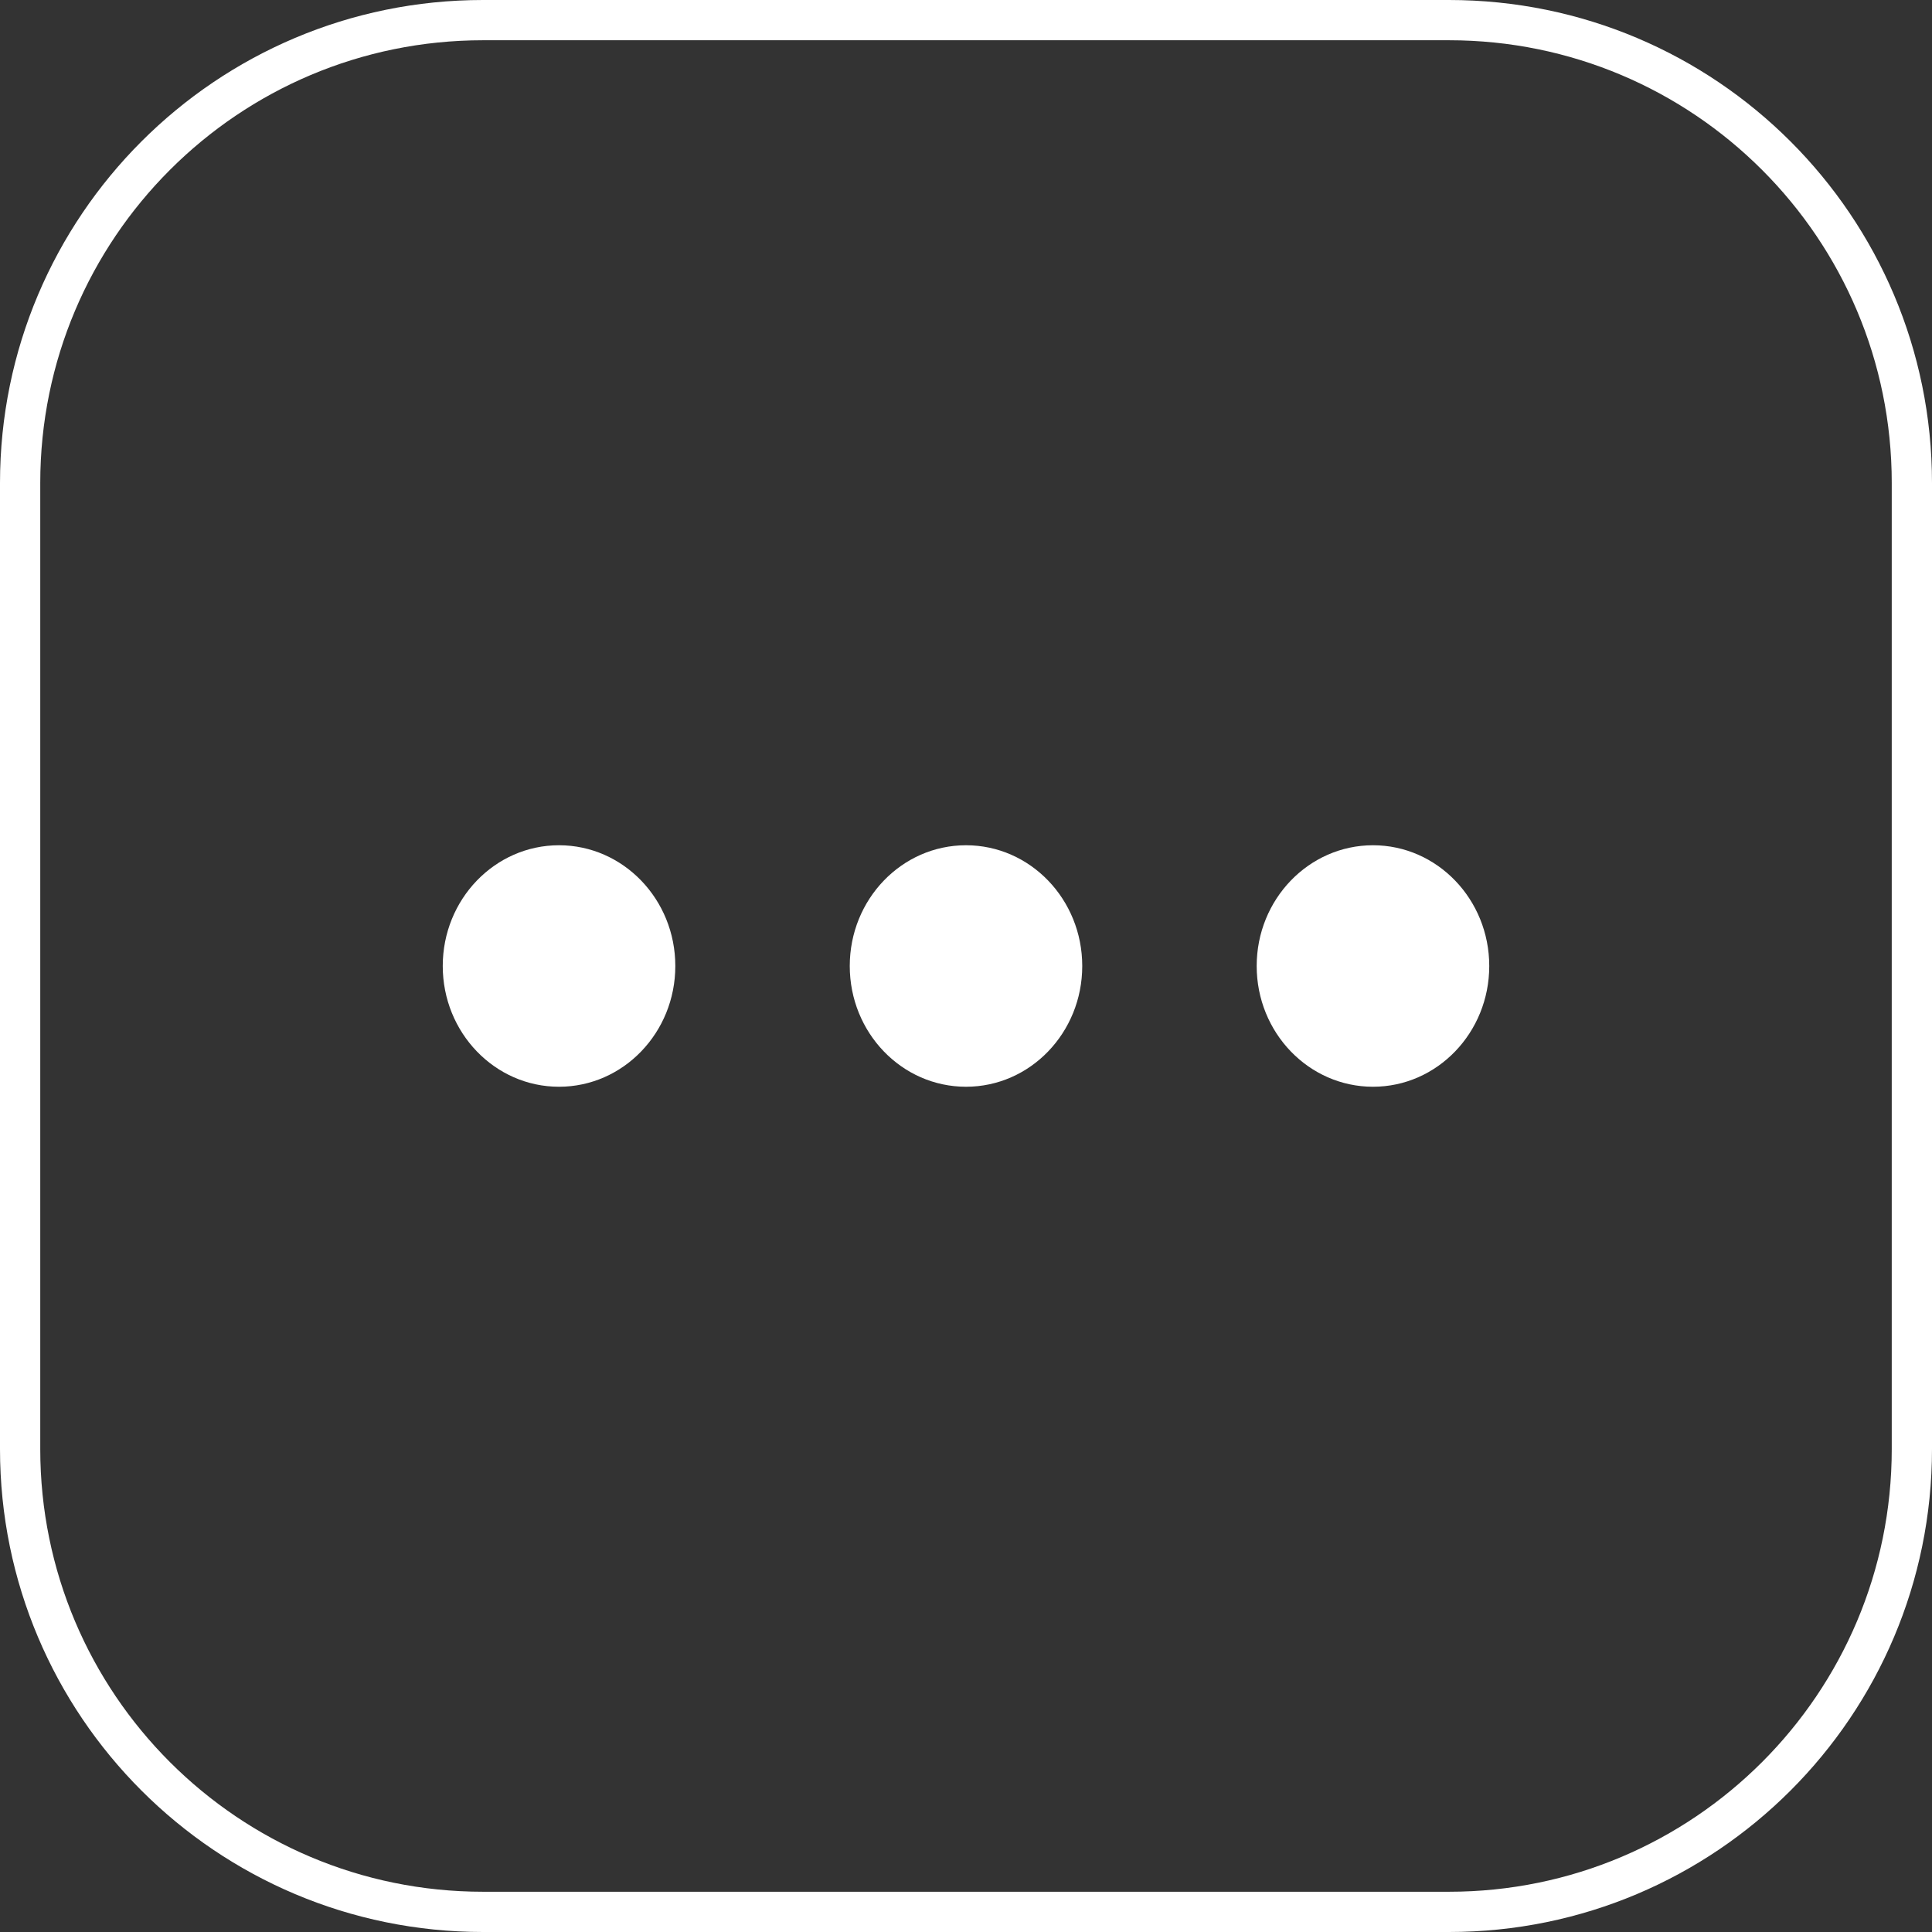 <svg width="24" height="24" viewBox="0 0 24 24" fill="none" xmlns="http://www.w3.org/2000/svg">
<rect x="0" y="0" width="24" height="24" fill="#333333" stroke="none"/>
<path d="M0.25 6C0.25 2.824 2.824 0.25 6 0.25H18C21.176 0.25 23.75 2.824 23.75 6V18C23.75 21.176 21.176 23.75 18 23.75H6C2.824 23.75 0.25 21.176 0.25 18V6Z" stroke="white" stroke-width="0.5"/>
<path fill-rule="evenodd" clip-rule="evenodd" d="M6.944 13.5C7.742 13.5 8.389 12.828 8.389 12C8.389 11.172 7.742 10.5 6.944 10.5C6.147 10.5 5.5 11.172 5.5 12C5.5 12.828 6.147 13.5 6.944 13.5Z" fill="white"/>
<path fill-rule="evenodd" clip-rule="evenodd" d="M12 13.5C12.798 13.5 13.444 12.828 13.444 12C13.444 11.172 12.798 10.5 12 10.5C11.202 10.5 10.556 11.172 10.556 12C10.556 12.828 11.202 13.5 12 13.5Z" fill="white"/>
<path fill-rule="evenodd" clip-rule="evenodd" d="M17.056 13.5C17.853 13.5 18.5 12.828 18.5 12C18.5 11.172 17.853 10.5 17.056 10.5C16.258 10.5 15.611 11.172 15.611 12C15.611 12.828 16.258 13.5 17.056 13.5Z" fill="white"/>
</svg>
